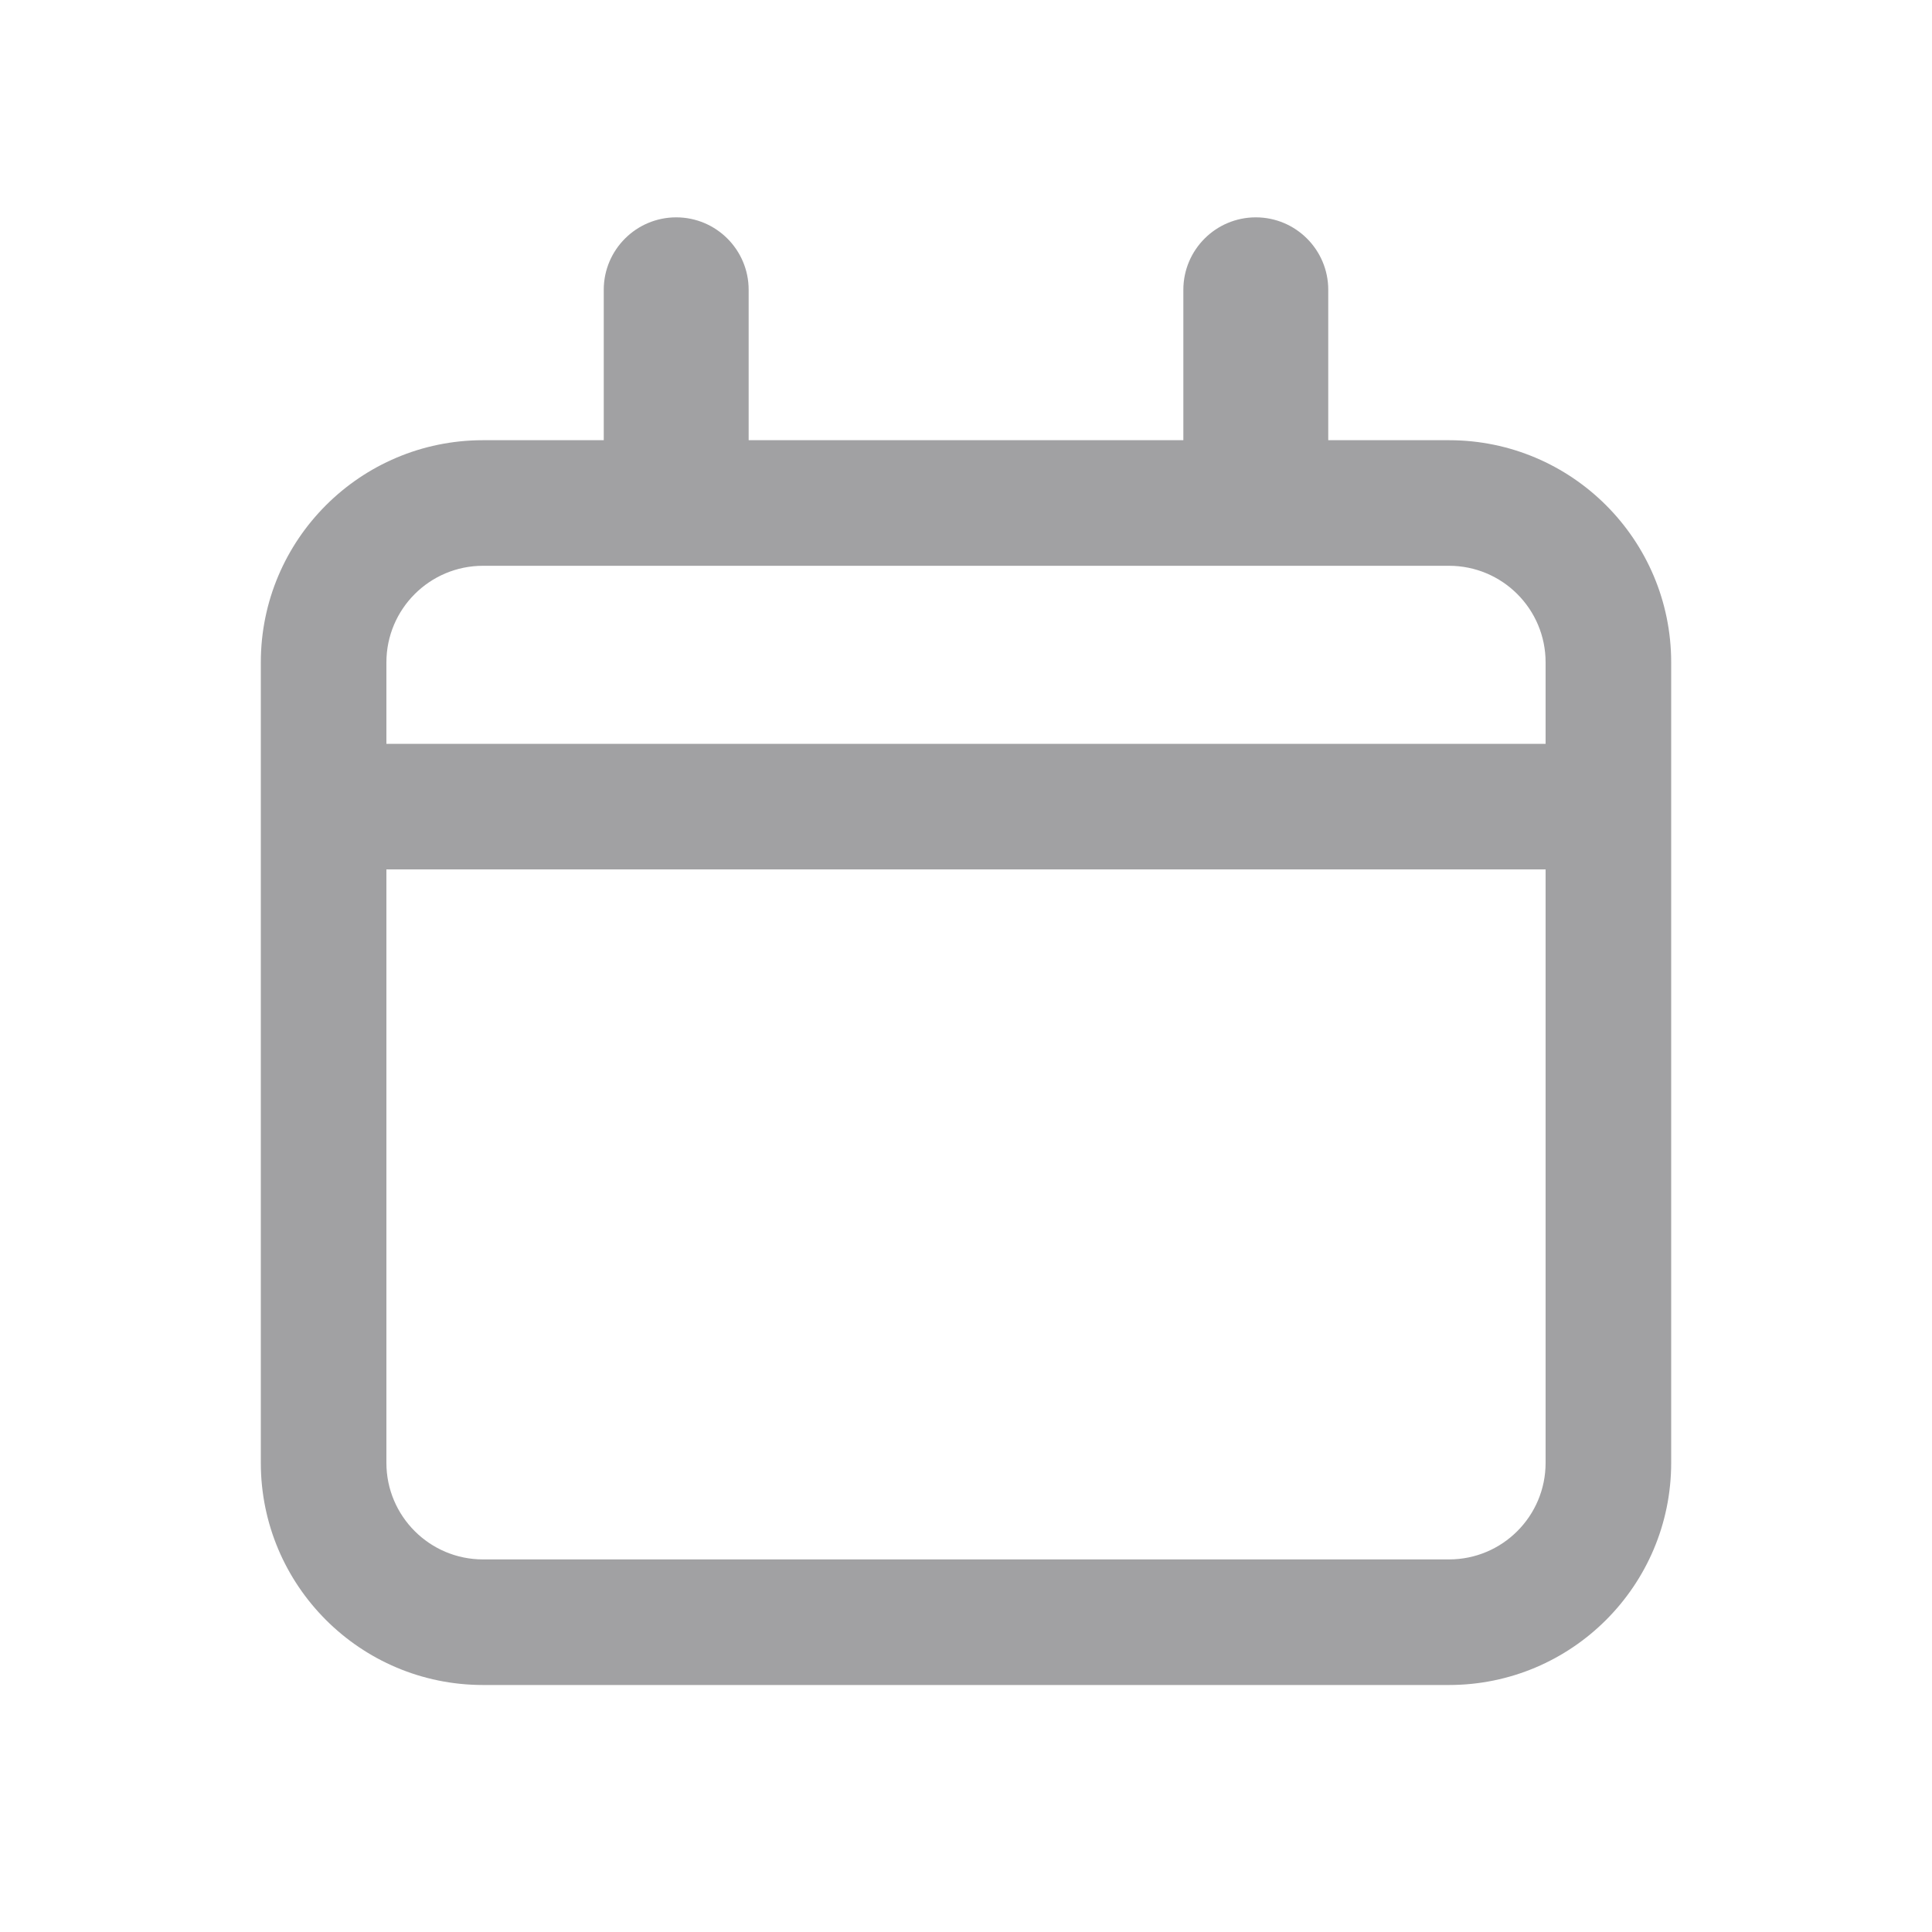 <svg width="20" height="20" viewBox="0 0 20 20" fill="none" xmlns="http://www.w3.org/2000/svg">
<path fill-rule="evenodd" clip-rule="evenodd" d="M6.25 3L6.25 4.557H5C3.73 4.557 2.7 5.587 2.7 6.857V15.143C2.7 16.413 3.73 17.443 5 17.443H15C16.27 17.443 17.3 16.413 17.3 15.143V6.857C17.3 5.587 16.27 4.557 15 4.557H13.75V3C13.75 2.586 13.414 2.25 13 2.25C12.586 2.25 12.25 2.586 12.25 3V4.557H7.75V3C7.75 2.586 7.414 2.25 7 2.25C6.586 2.25 6.25 2.586 6.25 3ZM4 6.857C4 6.305 4.448 5.857 5 5.857H15C15.553 5.857 16 6.305 16 6.857V15.143C16 15.695 15.553 16.143 15 16.143H5C4.448 16.143 4 15.695 4 15.143V9H16V7.7H4V6.857Z" fill="#A1A1A3"/>
</svg>
